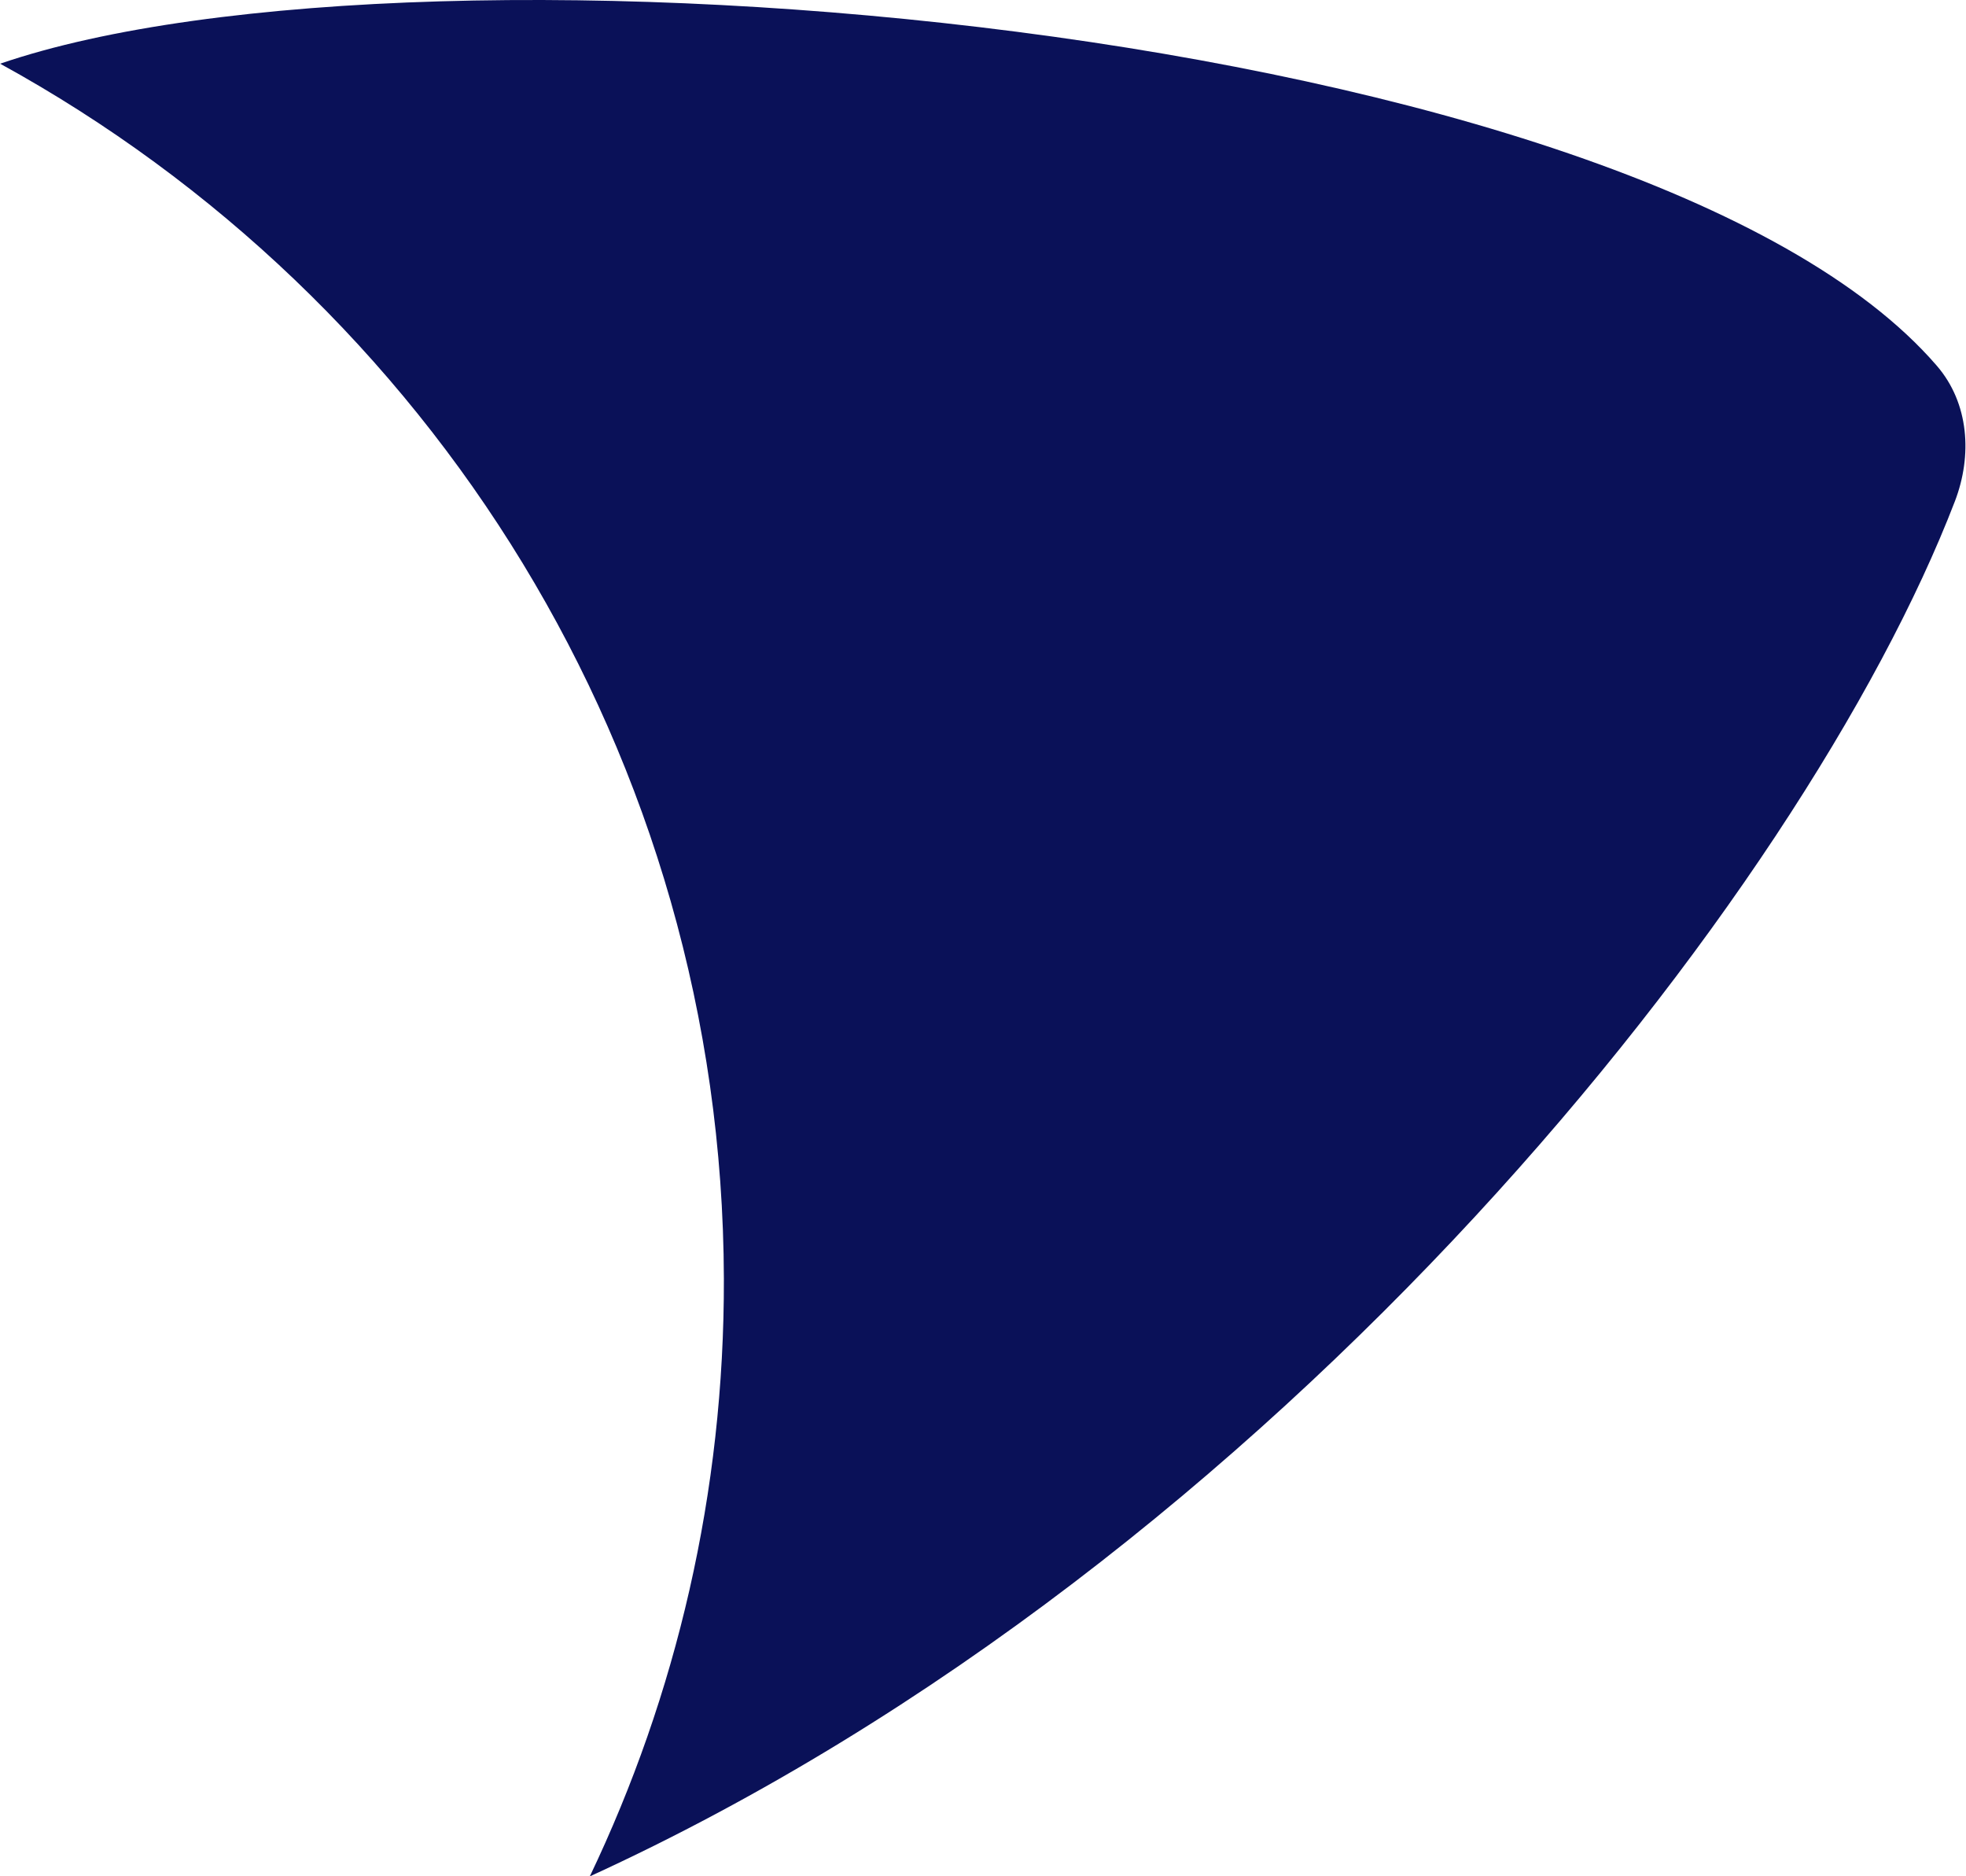 <svg width="262" height="250" viewBox="0 0 262 250" fill="none" xmlns="http://www.w3.org/2000/svg">
<path fill-rule="evenodd" clip-rule="evenodd" d="M78.601 249.999C90.123 225.885 96.54 198.879 96.467 170.364C96.286 100.648 57.352 39.95 0.022 8.488C56.512 -10.912 218.765 3.123 258.116 48.737C262.412 53.717 262.866 60.685 260.514 66.803C240.539 118.745 170.6 207.903 78.601 249.999Z" fill="#0A1158"/>
</svg>
